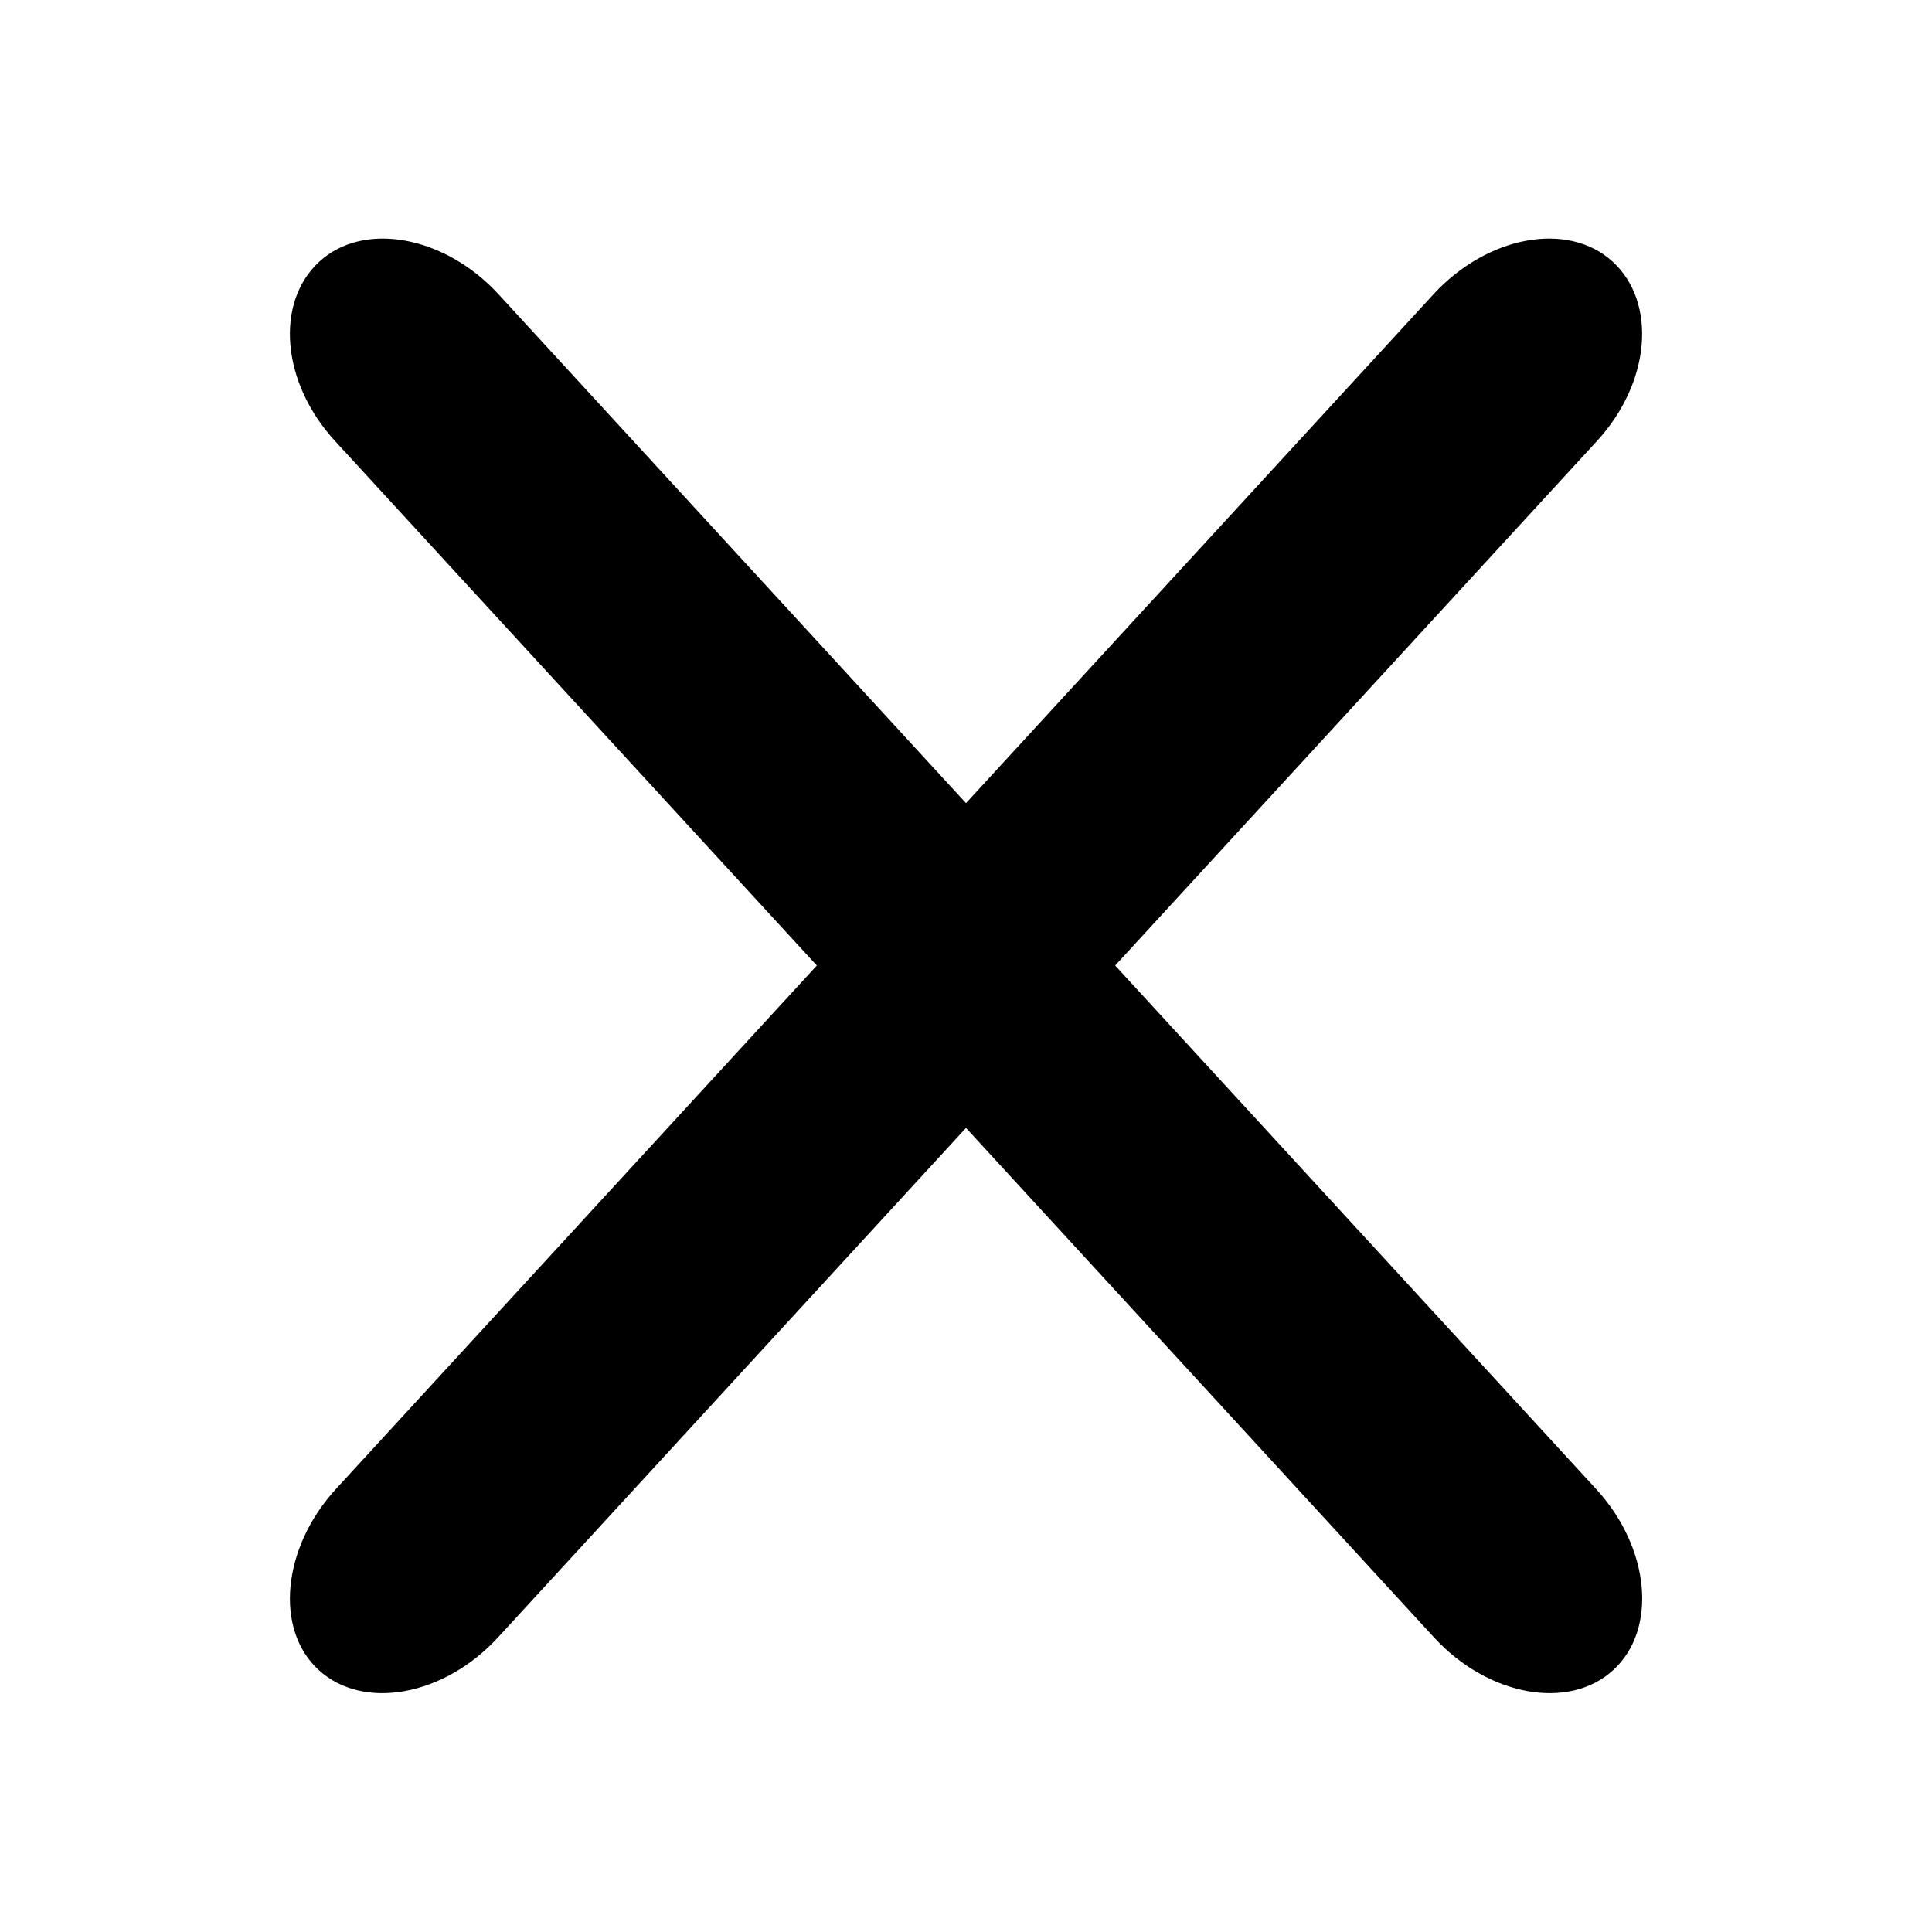 <?xml version="1.0" encoding="utf-8"?>
<!-- Generator: Adobe Illustrator 27.0.1, SVG Export Plug-In . SVG Version: 6.00 Build 0)  -->
<svg version="1.1" id="Laag_1" xmlns="http://www.w3.org/2000/svg" xmlns:xlink="http://www.w3.org/1999/xlink" x="0px" y="0px"
	 viewBox="0 0 700 700" style="enable-background:new 0 0 700 700;" xml:space="preserve">
<g>
	<path d="M578.6,159.8L180.4,593.3c-19.5,21.2-48.7,26.6-64.9,11.8c-16.1-14.7-13.3-44.3,6.2-65.6l397.7-432.9
		c19.5-21.2,48.7-26.6,64.9-11.8C600.4,109.6,598.1,138.6,578.6,159.8L578.6,159.8z"/>
	<path d="M121.4,159.8c-19.5-21.2-21.8-50.2-5.7-65s45.4-9.4,64.9,11.8l397.7,432.9c19.6,21.3,22.3,50.9,6.2,65.6
		c-16.1,14.8-45.4,9.4-64.9-11.8L121.4,159.8L121.4,159.8z"/>
</g>
</svg>
